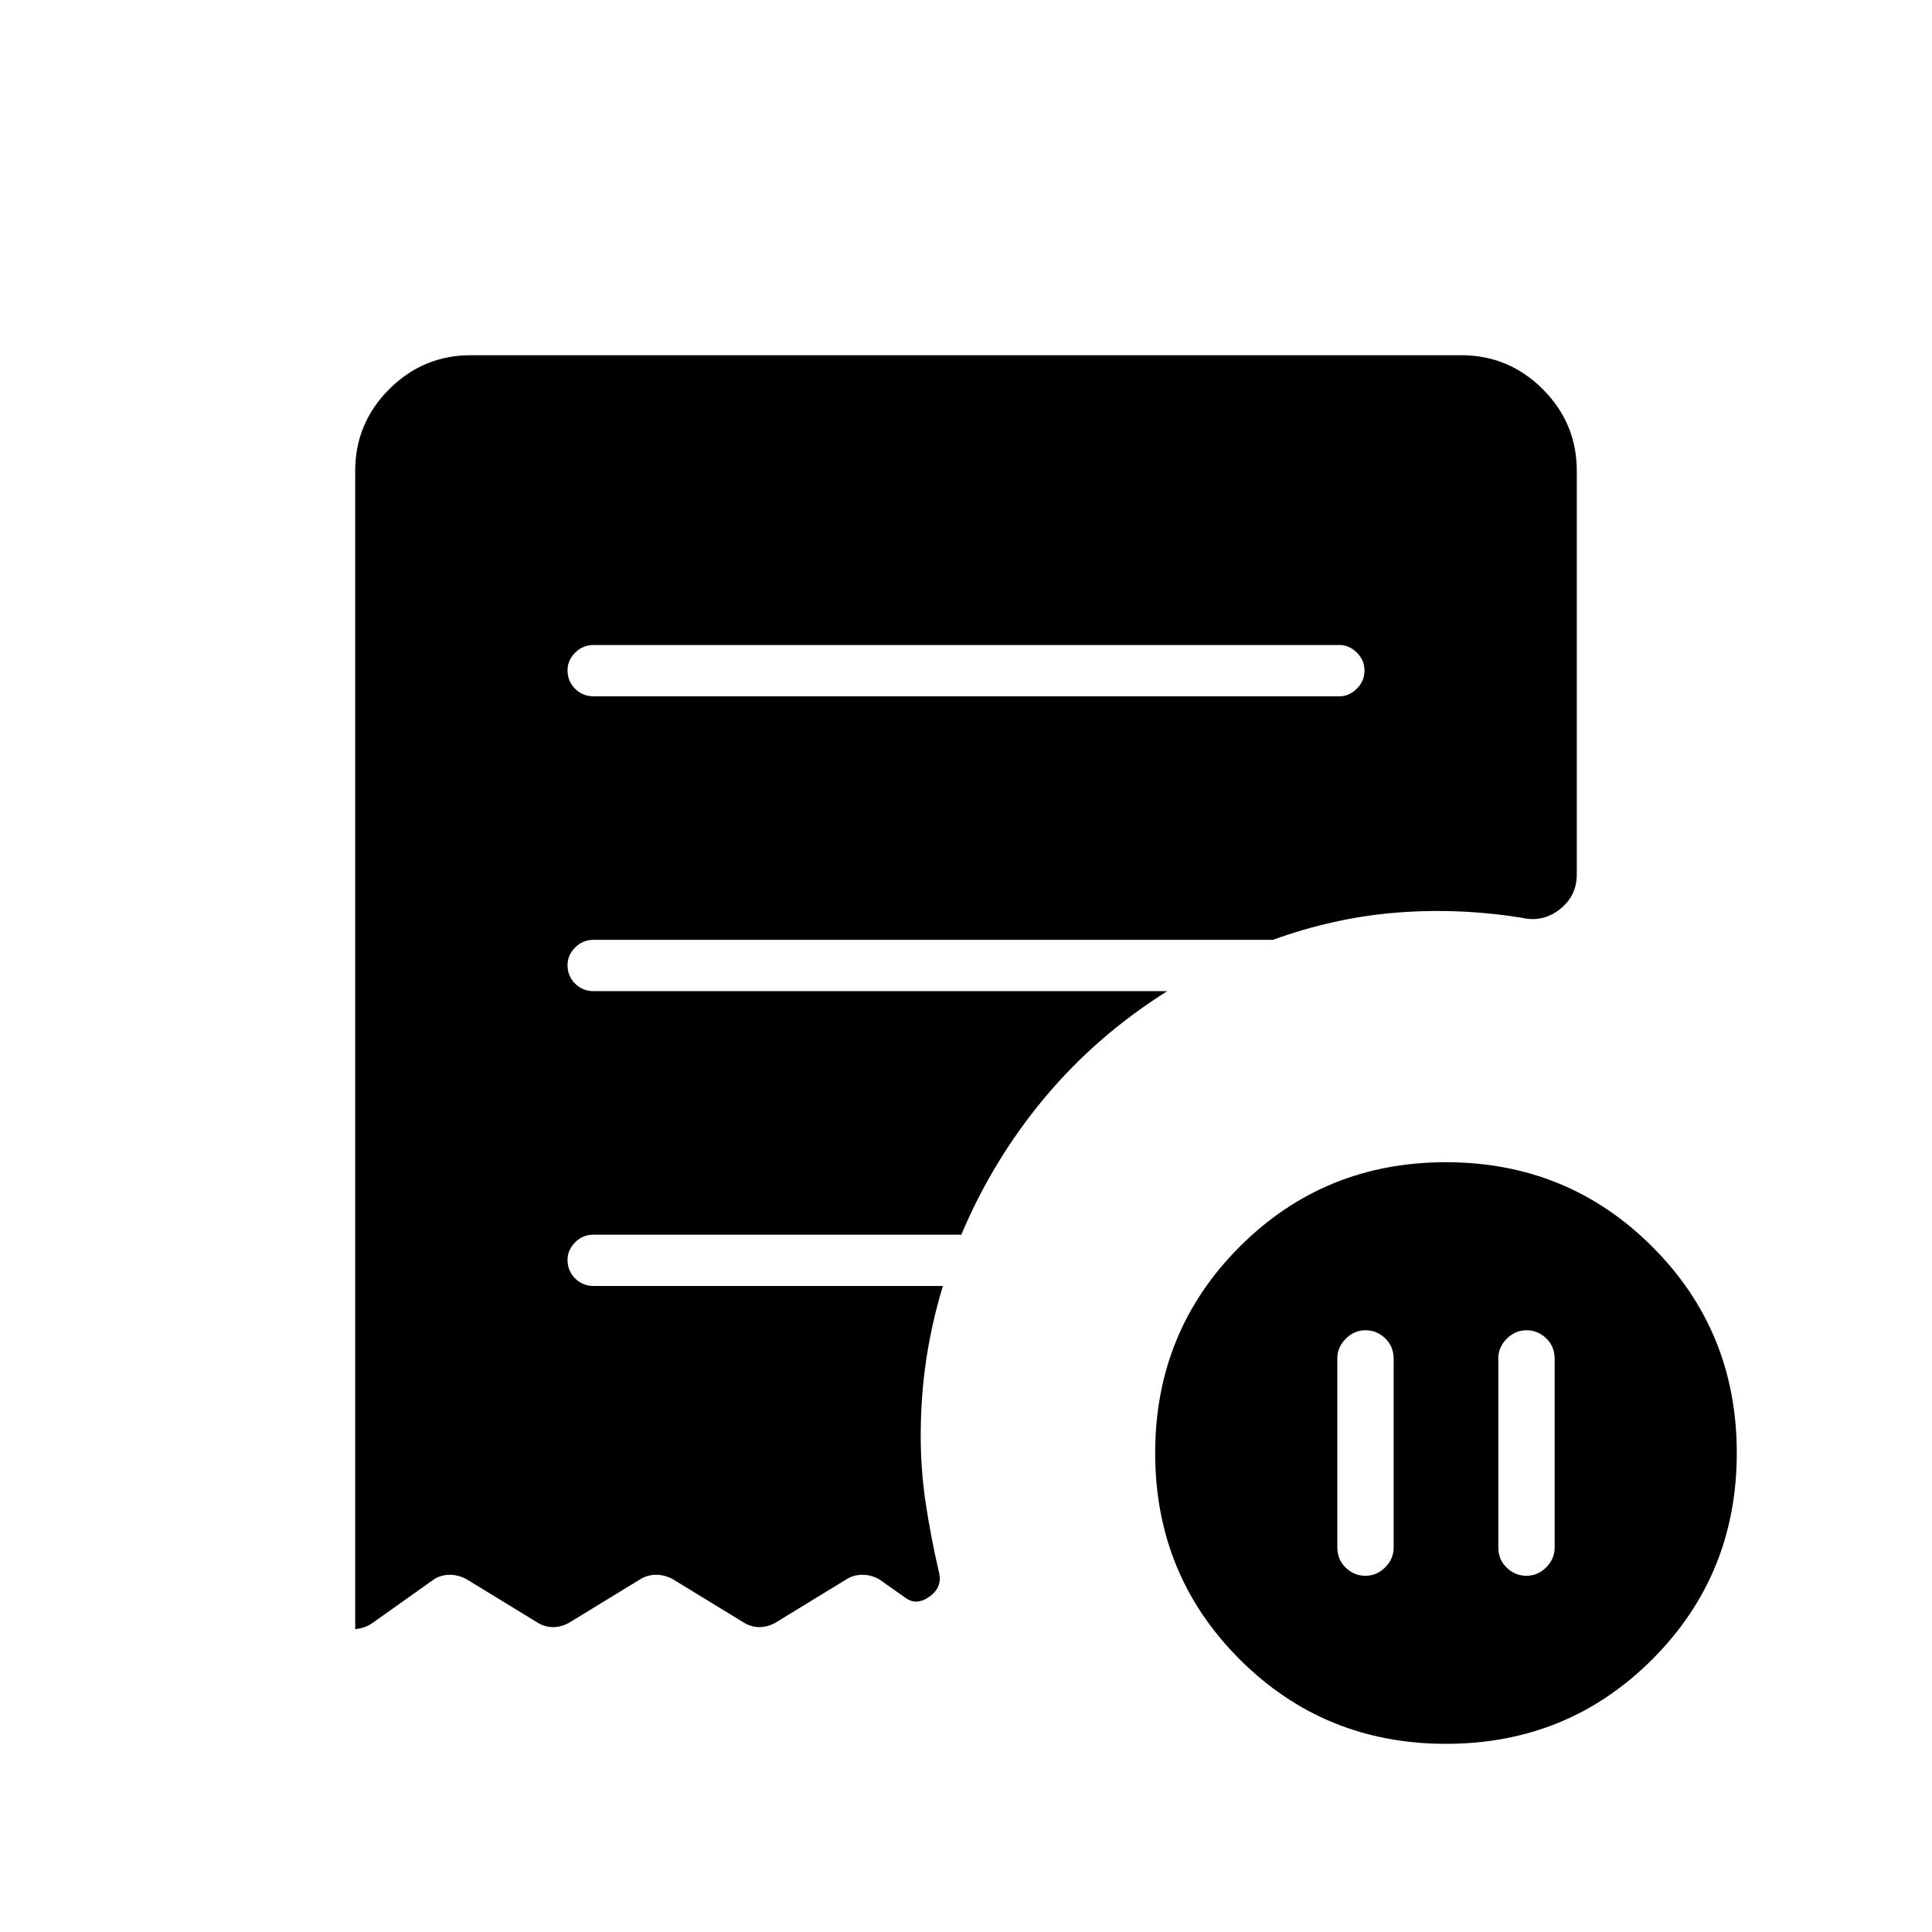 <svg xmlns="http://www.w3.org/2000/svg" height="24" viewBox="0 -960 960 960" width="24"><path d="M692.5-284.75q0-6.25-4.2-10.25t-9.8-4q-5.6 0-9.8 4.2-4.2 4.2-4.2 9.8v93.75q0 6.25 4.2 10.25t9.8 4q5.6 0 9.8-4.2 4.2-4.2 4.2-9.8v-93.75Zm52-.25v93.75q0 6.25 4.2 10.25t9.8 4q5.6 0 9.8-4.2 4.2-4.2 4.2-9.8v-93.75q0-6.25-4.2-10.25t-9.8-4q-5.6 0-9.8 4.2-4.2 4.2-4.2 9.8Zm-79-329q4.88 0 8.69-3.79 3.81-3.78 3.81-9 0-5.21-3.81-8.96-3.81-3.75-8.69-3.75H295q-5.45 0-9.23 3.82-3.77 3.83-3.77 8.72 0 5.46 3.77 9.21Q289.55-614 295-614h370.5Zm53.03 520.5Q658-93.5 616-135.47q-42-41.96-42-102.5 0-60.53 41.97-102.53 41.96-42 102.5-42 60.53 0 102.53 41.97 42 41.96 42 102.5 0 60.53-41.97 102.53-41.96 42-102.5 42Zm-542.03-57V-726q0-23.72 16.89-40.61T234-783.5h492q23.72 0 40.61 16.89T783.5-726v200.5q0 10.74-8.5 17.37-8.5 6.63-19 4.13-31.5-5-62.33-2.5-30.84 2.5-61.17 13.5H295q-5.45 0-9.23 3.82-3.77 3.83-3.77 8.72 0 5.46 3.77 9.21 3.78 3.75 9.23 3.75h285q-35 22-60.75 52.75t-41.58 68.25H295q-5.45 0-9.23 3.82-3.77 3.83-3.77 8.72 0 5.46 3.77 9.21Q289.55-321 295-321h173.5q-5.5 18.25-8.25 36.51-2.75 18.26-2.75 37.99 0 17 2.5 33.58 2.5 16.59 6.5 33.92 2 7.5-4.5 12.25t-12 .75l-13.5-9.5q-4-2-8-2t-7.5 2l-36 22q-3.86 2-7.68 2t-7.32-2l-36-22q-4-2-8-2t-7.5 2l-36 22q-3.86 2-7.68 2t-7.32-2l-36-22q-4-2-8-2t-7.5 2l-31 22q-3.5 2.5-8.5 3Z"/></svg>